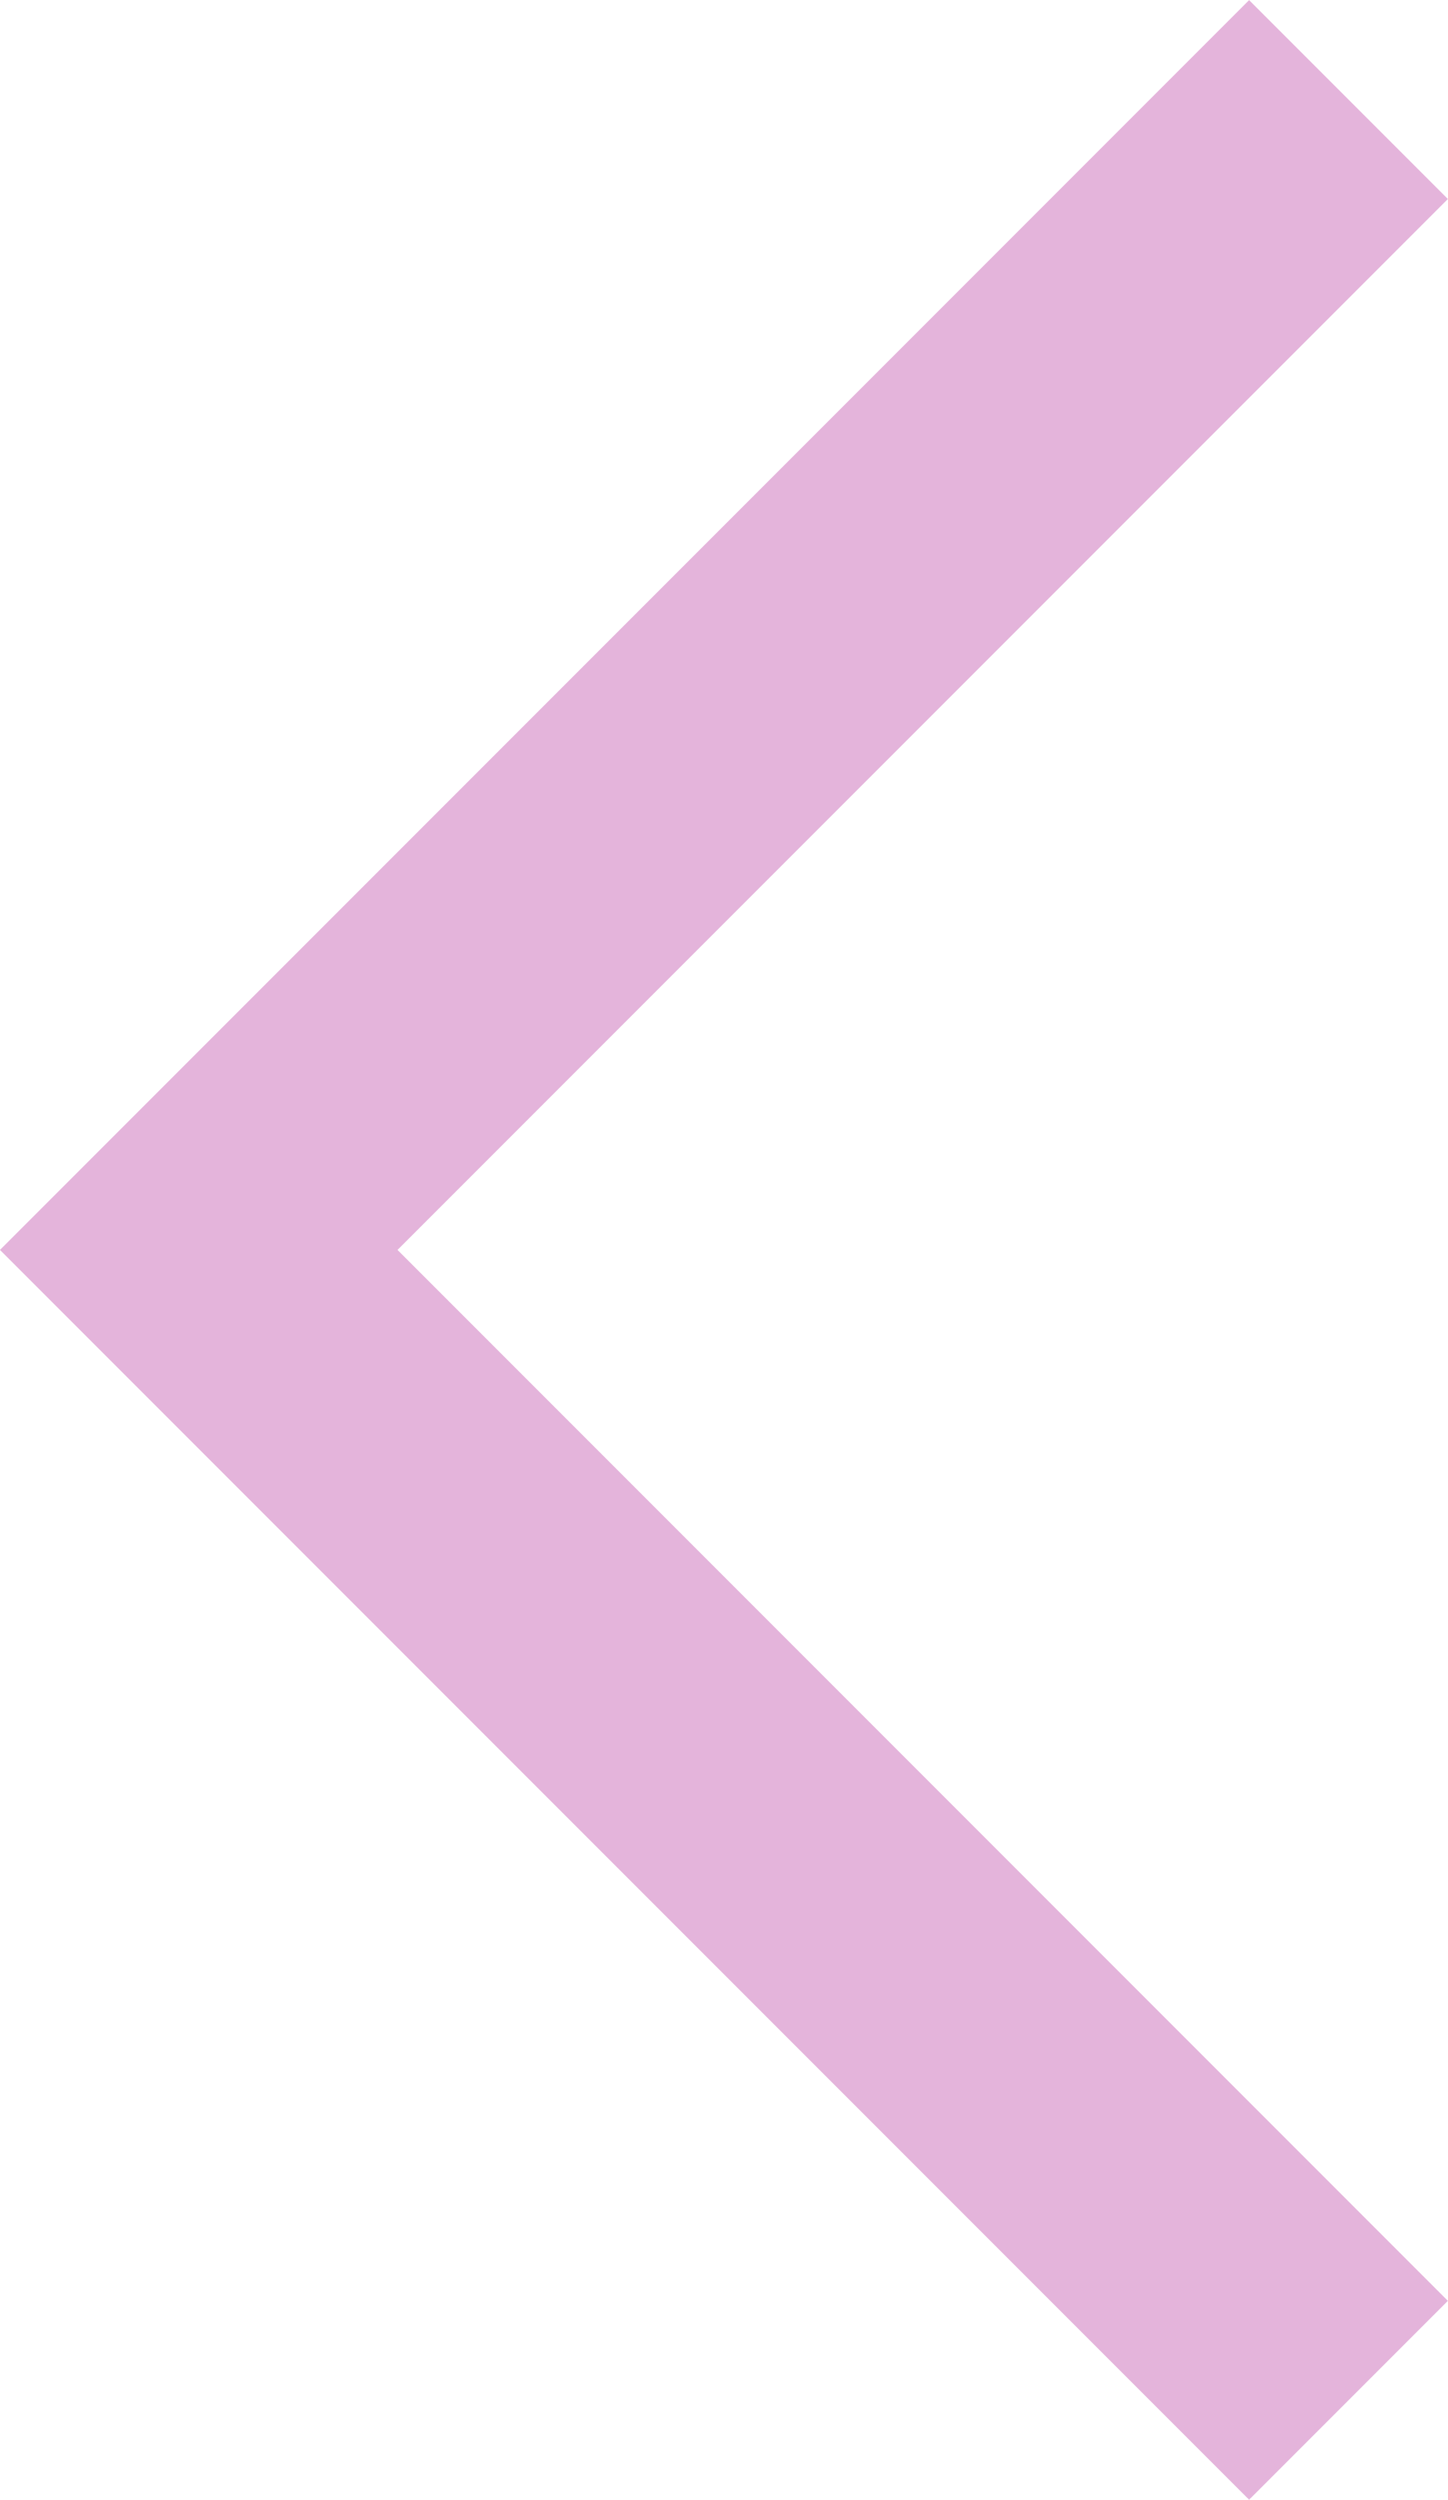 <?xml version="1.0" encoding="UTF-8"?>
<svg width="5.151px" height="8.888px" viewBox="0 0 5.151 8.888" version="1.1" xmlns="http://www.w3.org/2000/svg" xmlns:xlink="http://www.w3.org/1999/xlink">
    <title>icon-disclosure-open</title>
    <g id="Artboards" stroke="none" stroke-width="1" fill="none" fill-rule="evenodd">
        <g id="Segmentation---assets" transform="translate(-152.338, -65.601)">
            <g id="icon-disclosure-open" transform="translate(145, 60)">
                <polyline id="Path-2" stroke="#e4b4db" transform="translate(10.09, 10.045) rotate(90) translate(-10.09, -10.045)" points="6 8 10.09 12.09 14.18 8"></polyline>
                <rect id="Rectangle" x="0" y="0" width="20" height="20"></rect>
            </g>
        </g>
    </g>
</svg>
